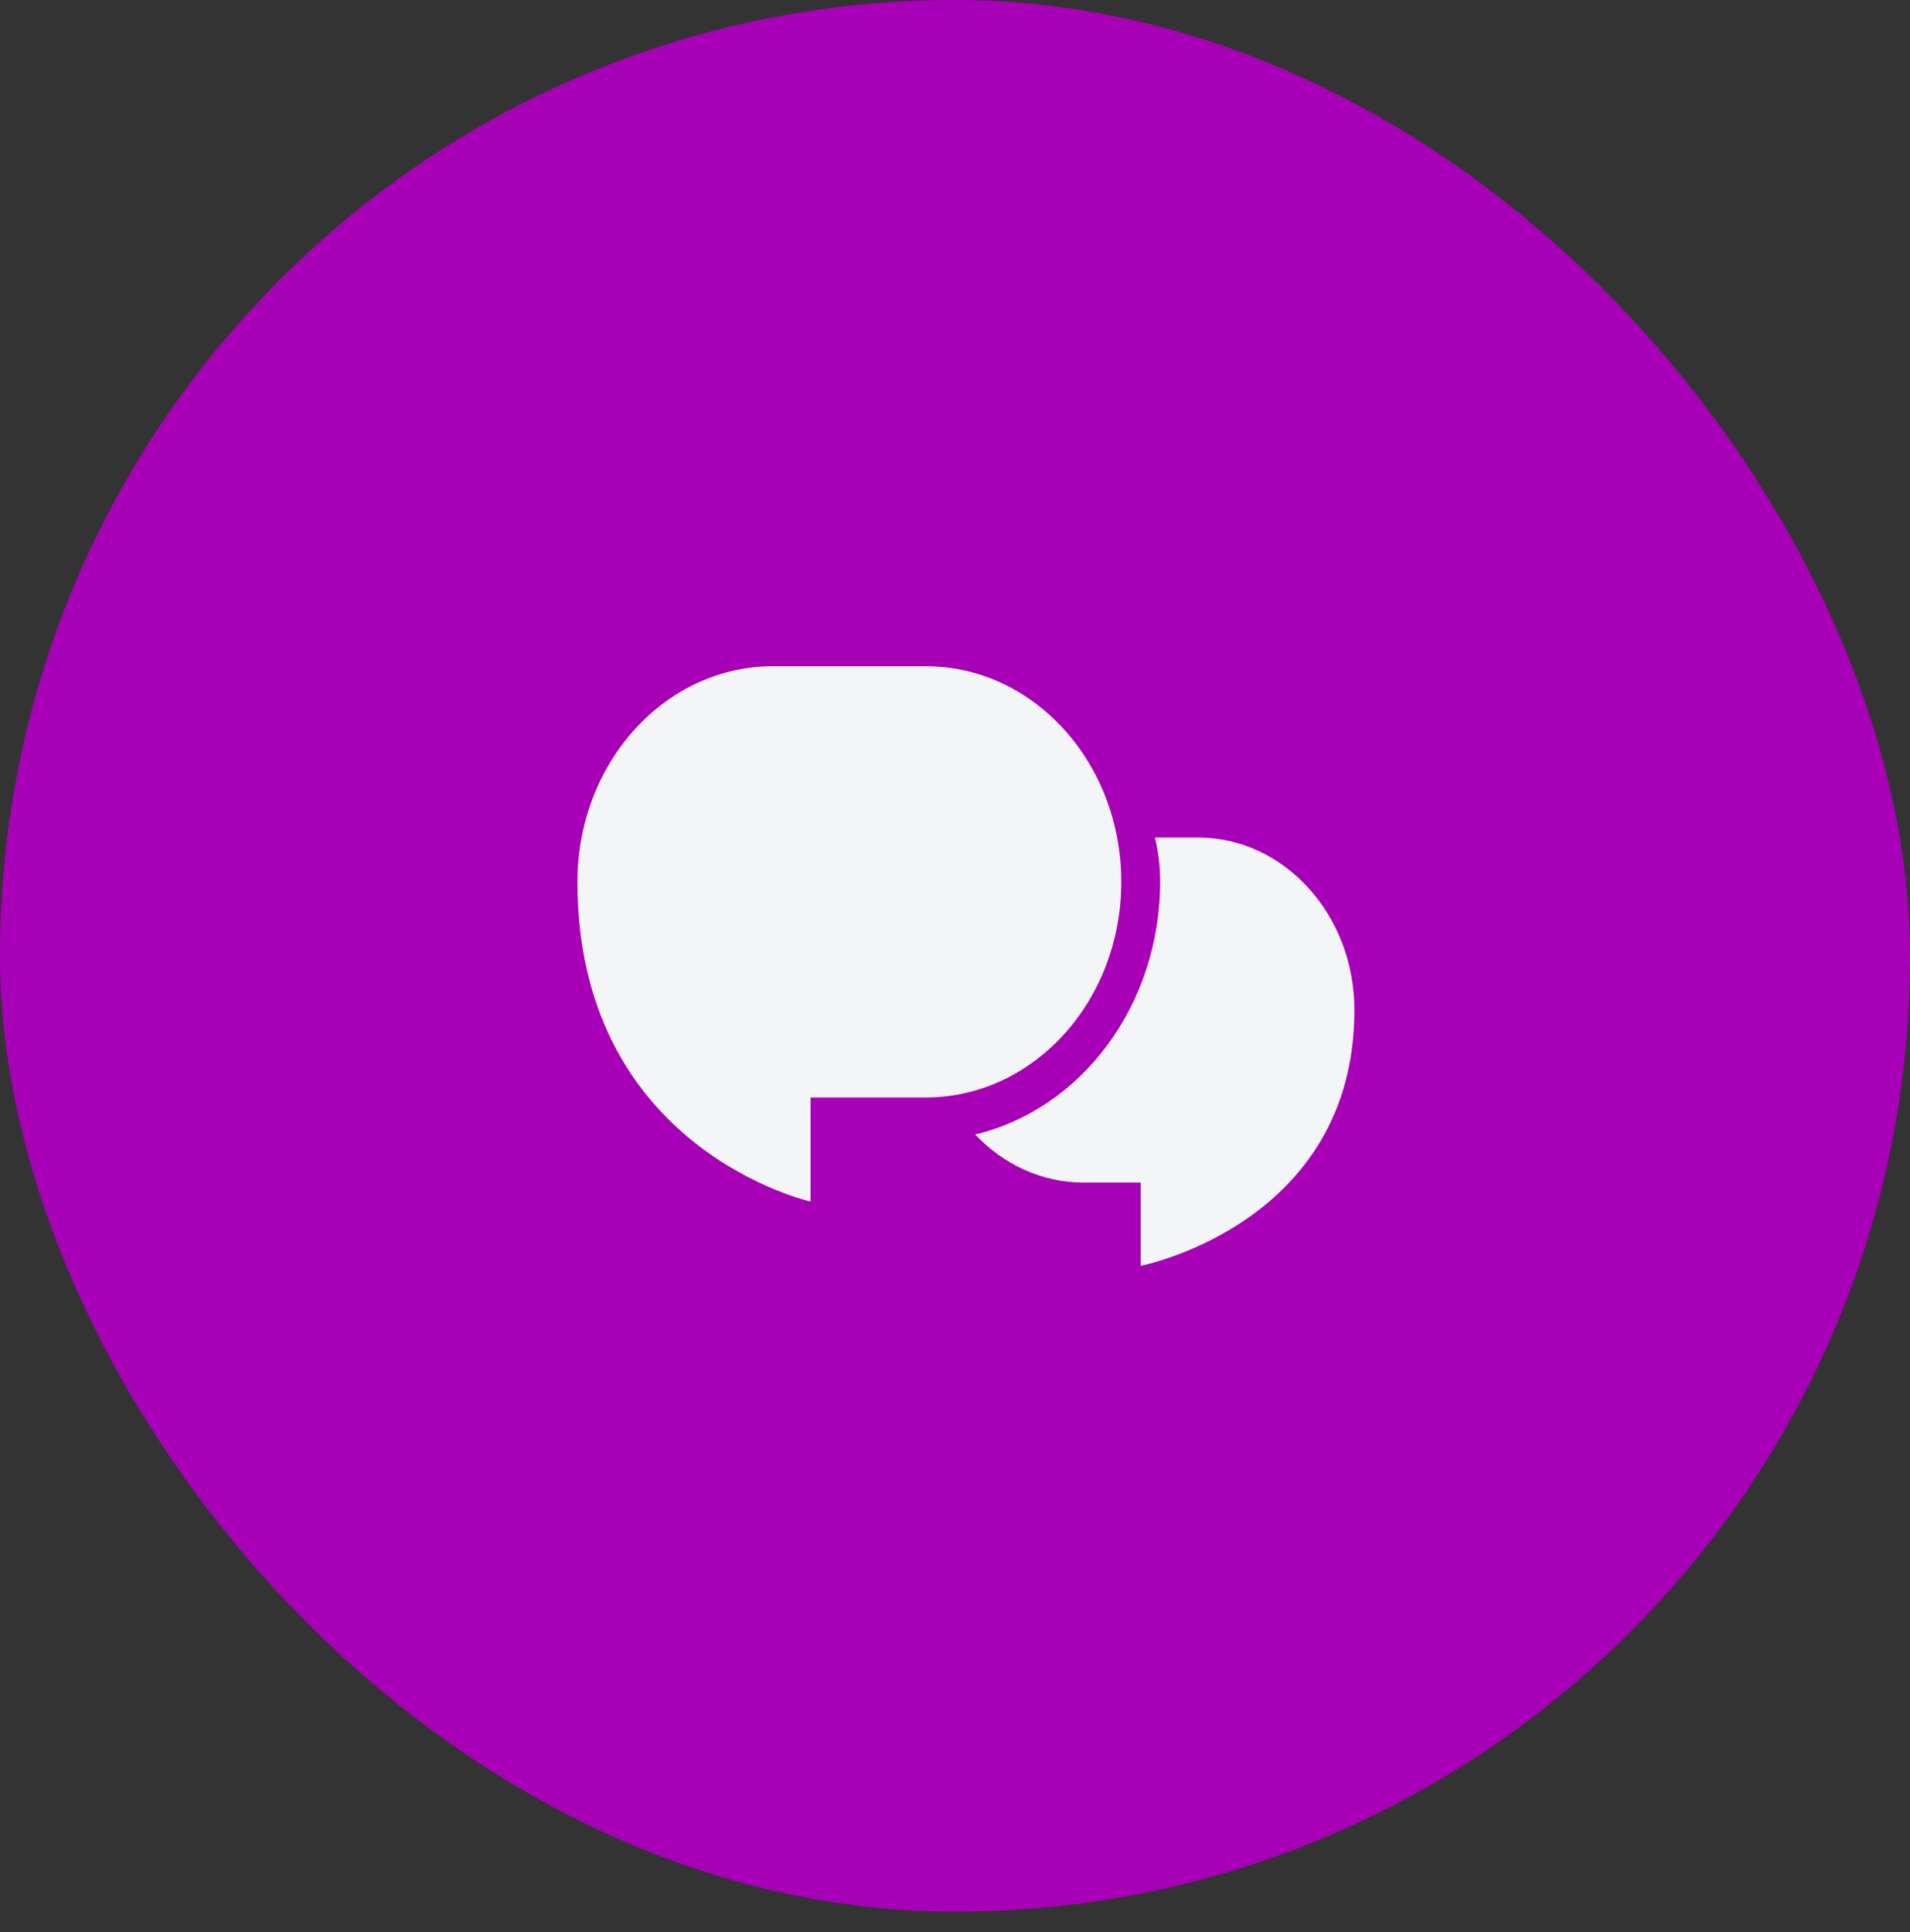 <svg width="86" height="87" viewBox="0 0 86 87" fill="none" xmlns="http://www.w3.org/2000/svg">
<rect x="0" y="0" width="86" height="87" fill="#333333" stroke="none"/>
<rect width="86" height="86.081" rx="43" fill="#A700B6"/>
<path d="M26 39.709C26 34.347 29.943 30 34.806 30H41.681C46.545 30 50.487 34.347 50.487 39.709C50.487 45.072 46.545 49.419 41.681 49.419H36.495V54.106C36.495 54.106 26 51.763 26 39.709Z" fill="#F4F5F6"/>
<path fill-rule="evenodd" clip-rule="evenodd" d="M43.909 51.086C45.175 52.426 46.894 53.25 48.787 53.25H51.362V57C51.362 57 60.983 55.125 60.983 45.483C60.983 41.193 57.828 37.715 53.938 37.715H52.005C52.156 38.348 52.237 39.012 52.237 39.697C52.237 45.285 48.669 49.953 43.909 51.086Z" fill="#F4F5F6"/>
</svg>
